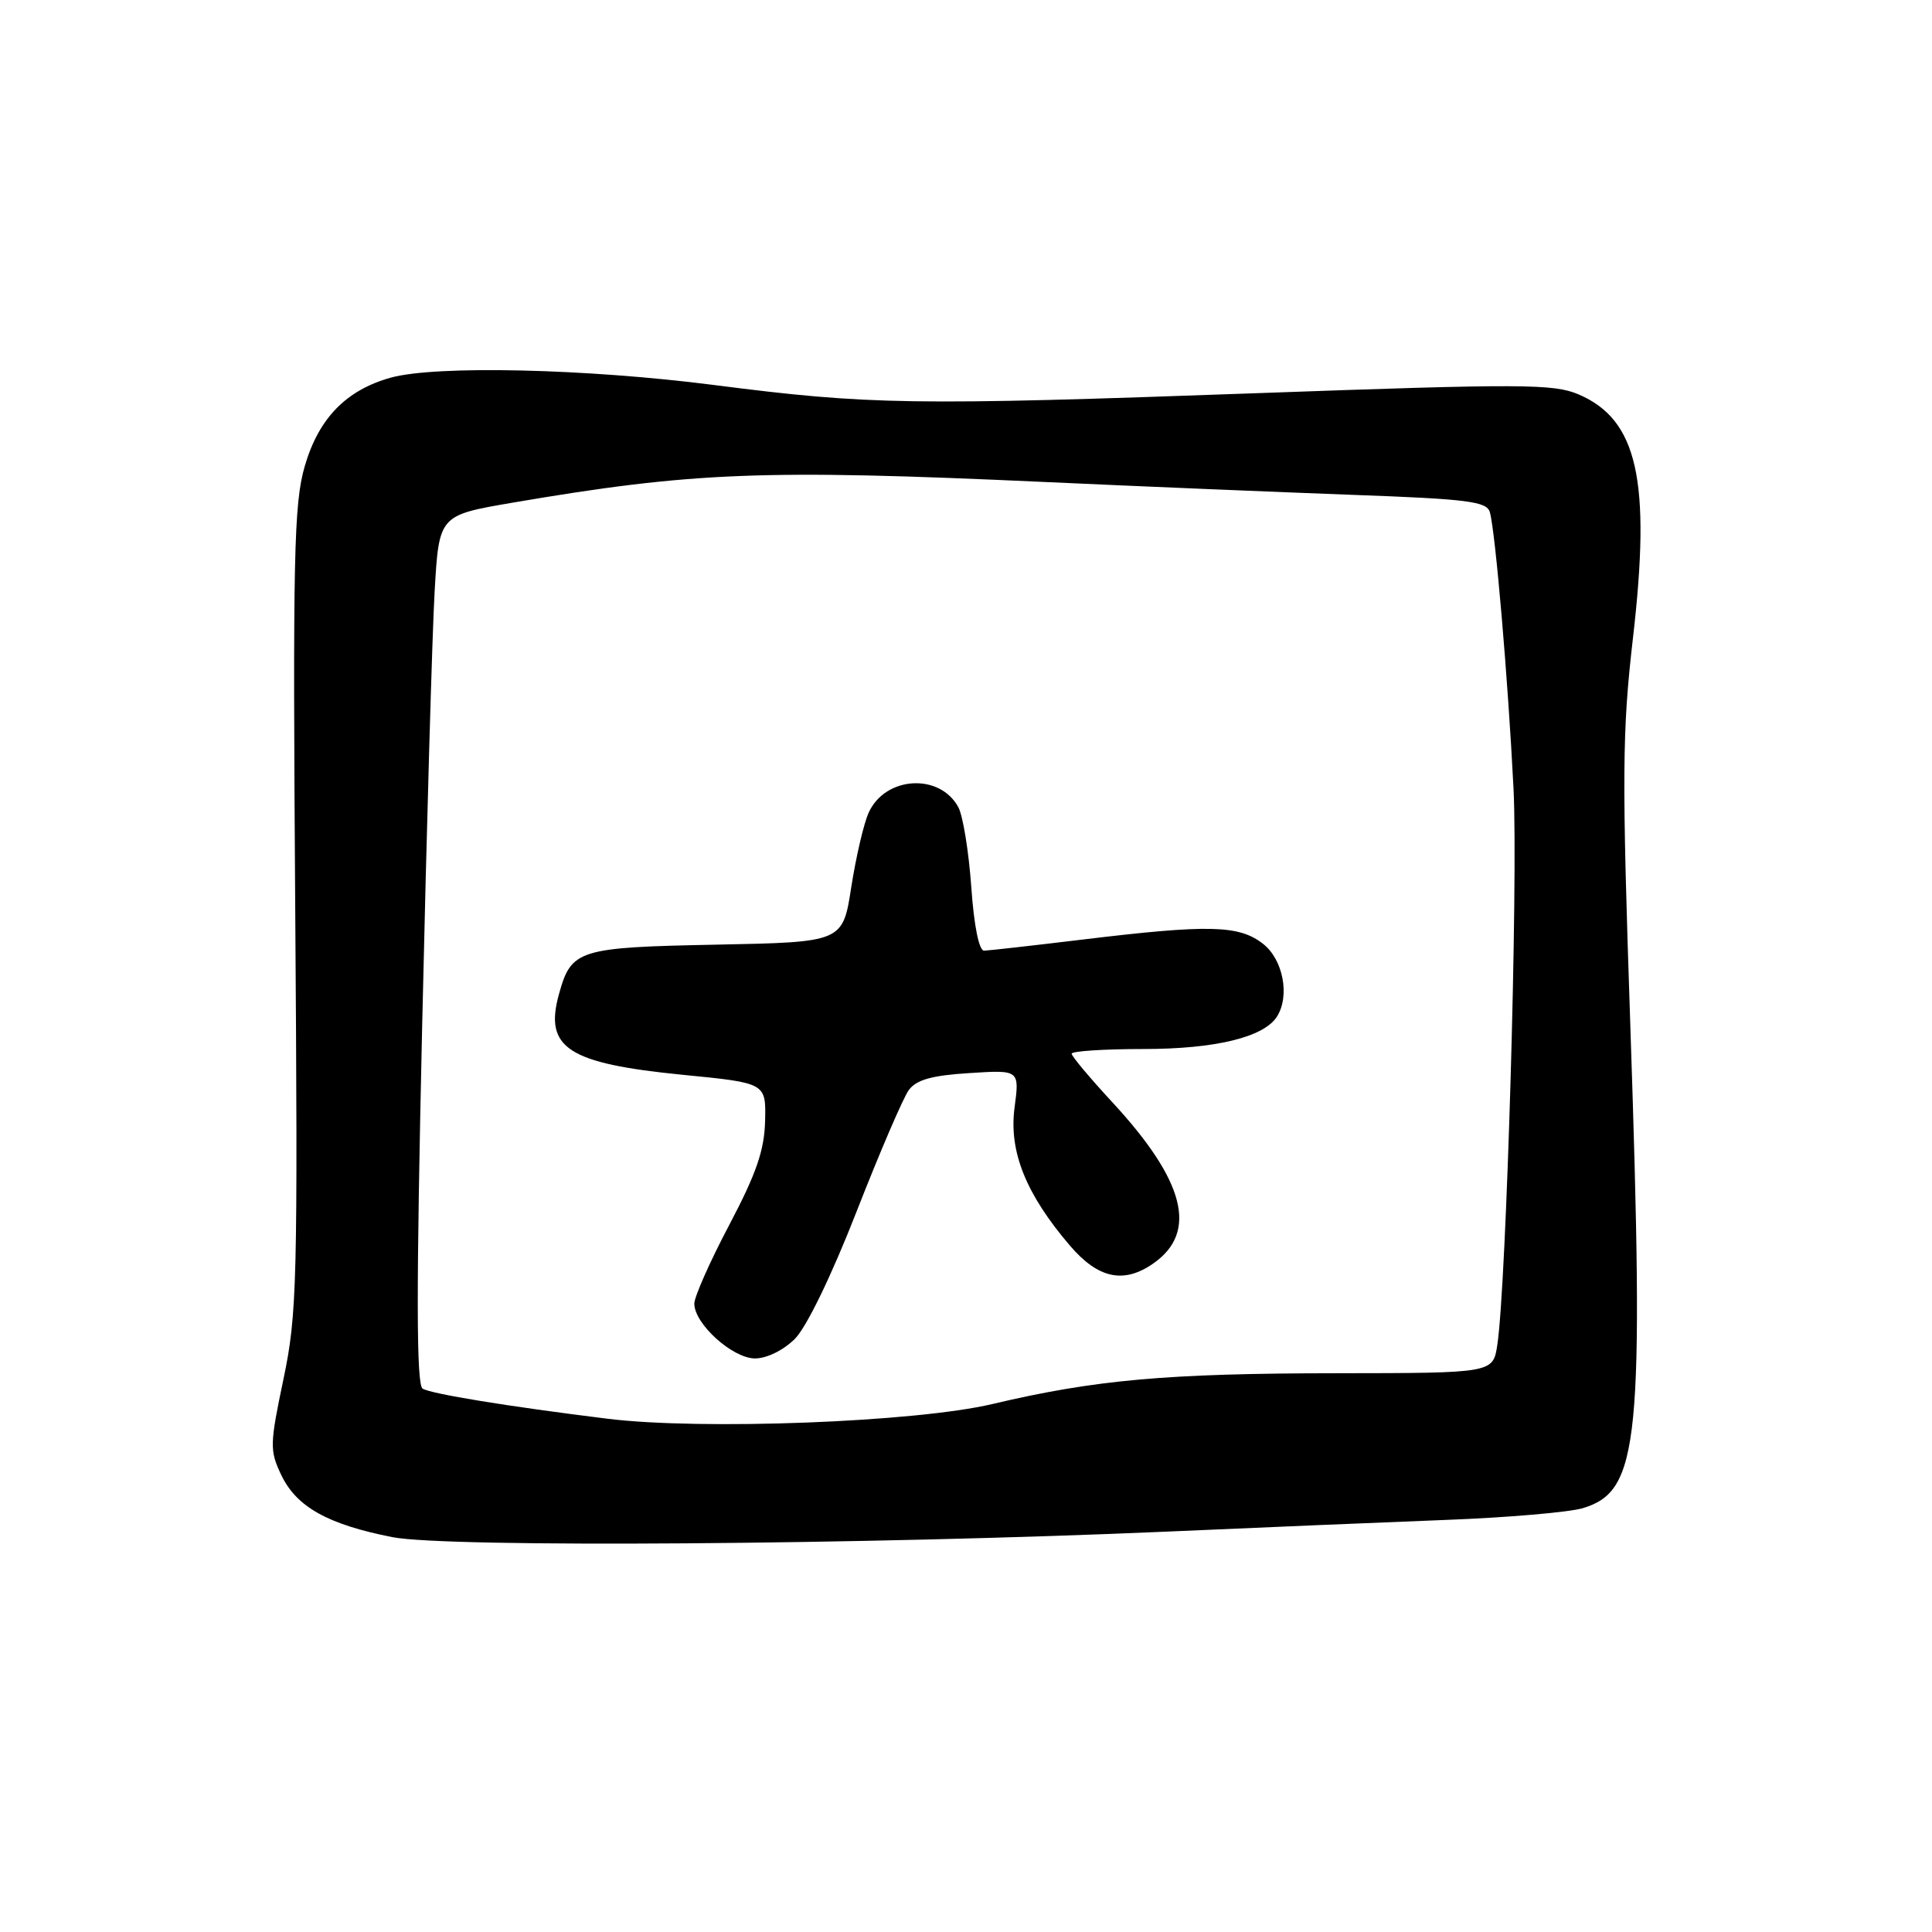 <?xml version="1.0" encoding="UTF-8" standalone="no"?>
<!DOCTYPE svg PUBLIC "-//W3C//DTD SVG 1.1//EN" "http://www.w3.org/Graphics/SVG/1.1/DTD/svg11.dtd" >
<svg xmlns="http://www.w3.org/2000/svg" xmlns:xlink="http://www.w3.org/1999/xlink" version="1.1" viewBox="0 0 256 256">
 <g >
 <path fill="currentColor"
d=" M 154.77 202.94 C 166.72 202.41 183.25 201.72 191.50 201.40 C 199.75 201.09 207.97 200.38 209.77 199.83 C 217.25 197.55 217.88 191.07 216.03 136.00 C 214.90 102.56 214.94 96.98 216.38 84.50 C 218.79 63.64 216.99 55.61 209.17 52.26 C 205.86 50.85 201.72 50.83 166.50 52.10 C 120.69 53.75 115.24 53.66 94.57 51.01 C 77.65 48.84 57.74 48.39 51.78 50.04 C 45.86 51.69 42.22 55.43 40.38 61.78 C 38.94 66.73 38.79 73.62 39.12 120.44 C 39.47 169.95 39.37 174.12 37.56 182.74 C 35.74 191.42 35.72 192.19 37.27 195.45 C 39.29 199.68 43.45 202.00 52.00 203.68 C 59.19 205.10 114.67 204.69 154.77 202.94 Z  M 80.50 187.99 C 67.39 186.37 57.13 184.70 56.00 184.00 C 55.16 183.48 55.15 171.02 55.94 135.90 C 56.53 109.83 57.27 83.95 57.59 78.39 C 58.17 68.28 58.17 68.28 67.84 66.62 C 91.82 62.53 101.14 62.16 138.50 63.87 C 151.15 64.45 169.47 65.21 179.22 65.57 C 194.44 66.12 197.00 66.44 197.41 67.86 C 198.14 70.37 199.82 89.99 200.55 104.50 C 201.17 116.85 199.61 170.31 198.40 178.22 C 197.83 181.94 197.83 181.94 177.17 181.96 C 154.54 181.98 145.15 182.82 131.50 186.04 C 121.32 188.45 92.95 189.53 80.50 187.99 Z  M 105.33 177.40 C 106.87 175.86 110.19 169.01 113.50 160.54 C 116.57 152.69 119.68 145.45 120.42 144.44 C 121.42 143.08 123.45 142.50 128.43 142.19 C 135.10 141.76 135.10 141.76 134.43 146.79 C 133.67 152.58 135.94 158.24 141.79 165.07 C 145.52 169.43 148.92 170.15 152.84 167.40 C 158.76 163.25 157.02 156.46 147.37 146.03 C 144.42 142.84 142.00 139.96 142.00 139.62 C 142.00 139.28 146.29 139.00 151.53 139.00 C 161.02 139.00 167.47 137.44 169.20 134.71 C 170.94 131.97 170.03 127.16 167.37 125.07 C 164.18 122.57 160.22 122.47 143.50 124.49 C 136.90 125.29 131.00 125.95 130.40 125.97 C 129.73 125.99 129.06 122.70 128.70 117.53 C 128.37 112.87 127.60 108.12 126.99 106.97 C 124.54 102.41 117.31 102.83 115.11 107.67 C 114.46 109.08 113.43 113.52 112.80 117.53 C 111.67 124.84 111.67 124.84 94.98 125.17 C 76.58 125.53 75.70 125.81 74.06 131.75 C 72.09 138.87 75.25 140.91 90.49 142.42 C 101.50 143.50 101.50 143.50 101.38 148.51 C 101.29 152.40 100.22 155.50 96.63 162.31 C 94.08 167.14 92.00 171.83 92.00 172.74 C 92.00 175.42 97.07 180.00 100.05 180.00 C 101.60 180.00 103.82 178.91 105.33 177.40 Z "/>
</g>
</svg>